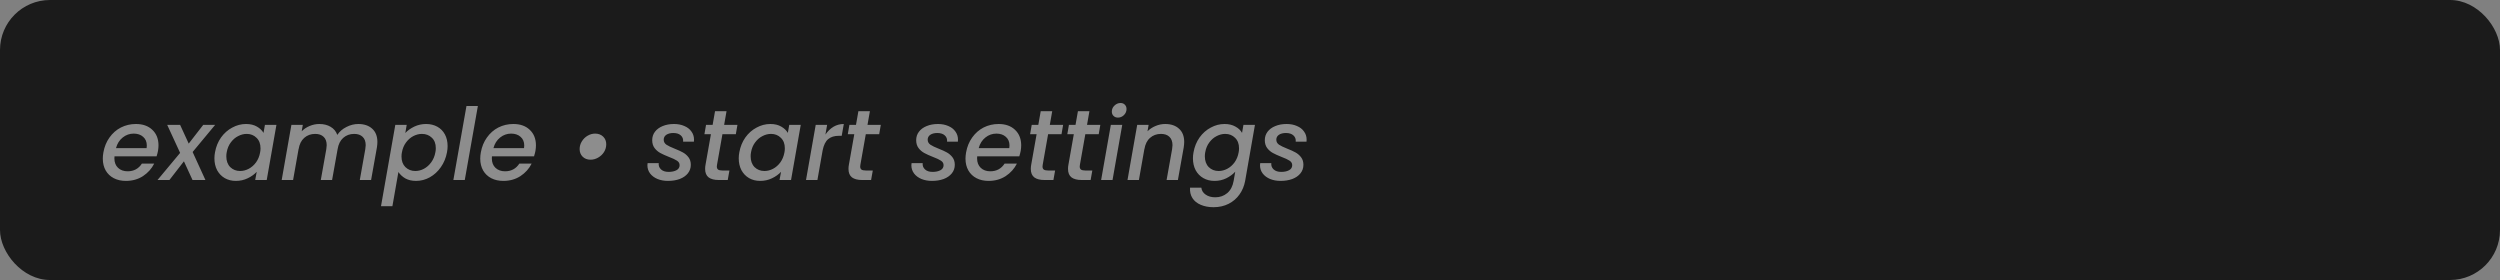 <svg width="250" height="28" viewBox="0 0 250 28" fill="none" xmlns="http://www.w3.org/2000/svg">
<rect x="0" y="0" width="250" height="28" fill="#808080" stroke="none"/>
<rect width="250" height="28" rx="5" fill="#1B1B1B"/>
<path d="M13.59 12.4C14.277 12.4 14.823 12.593 15.23 12.98C15.643 13.367 15.85 13.887 15.85 14.54C15.85 14.693 15.833 14.877 15.8 15.09C15.773 15.237 15.727 15.417 15.66 15.63H11.45C11.443 15.677 11.44 15.747 11.44 15.84C11.44 16.233 11.56 16.547 11.8 16.78C12.047 17.013 12.367 17.13 12.76 17.13C13.38 17.13 13.857 16.873 14.19 16.36H15.42C15.167 16.867 14.793 17.283 14.3 17.61C13.807 17.93 13.237 18.09 12.59 18.09C12.13 18.09 11.727 18 11.38 17.82C11.033 17.64 10.763 17.383 10.57 17.05C10.377 16.71 10.28 16.313 10.28 15.86C10.28 15.667 10.3 15.46 10.34 15.24C10.44 14.673 10.643 14.177 10.95 13.75C11.257 13.317 11.637 12.983 12.09 12.75C12.55 12.517 13.05 12.4 13.59 12.4ZM14.66 14.81C14.673 14.69 14.68 14.603 14.68 14.55C14.68 14.183 14.557 13.893 14.31 13.68C14.07 13.467 13.757 13.36 13.37 13.36C12.963 13.36 12.597 13.49 12.27 13.75C11.943 14.01 11.72 14.363 11.6 14.81H14.66ZM19.262 15.2L20.542 18H19.252L18.392 16.13L16.942 18H15.752L18.012 15.29L16.722 12.49H18.012L18.872 14.36L20.322 12.49H21.512L19.262 15.2ZM21.502 15.22C21.602 14.667 21.802 14.177 22.102 13.75C22.409 13.323 22.782 12.993 23.222 12.76C23.662 12.52 24.122 12.4 24.602 12.4C25.035 12.4 25.399 12.487 25.692 12.66C25.985 12.827 26.205 13.037 26.352 13.29L26.492 12.49H27.642L26.672 18H25.522L25.672 17.18C25.432 17.44 25.129 17.657 24.762 17.83C24.402 18.003 24.009 18.09 23.582 18.09C23.169 18.09 22.799 17.997 22.472 17.81C22.152 17.623 21.899 17.36 21.712 17.02C21.532 16.673 21.442 16.277 21.442 15.83C21.442 15.63 21.462 15.427 21.502 15.22ZM26.012 15.24C26.039 15.113 26.052 14.977 26.052 14.83C26.052 14.383 25.919 14.033 25.652 13.78C25.392 13.52 25.065 13.39 24.672 13.39C24.379 13.39 24.092 13.463 23.812 13.61C23.532 13.75 23.289 13.96 23.082 14.24C22.875 14.513 22.739 14.84 22.672 15.22C22.645 15.347 22.632 15.483 22.632 15.63C22.632 16.083 22.762 16.443 23.022 16.71C23.289 16.97 23.619 17.1 24.012 17.1C24.305 17.1 24.592 17.027 24.872 16.88C25.152 16.733 25.395 16.52 25.602 16.24C25.809 15.953 25.945 15.62 26.012 15.24ZM35.83 12.4C36.41 12.4 36.873 12.557 37.219 12.87C37.566 13.183 37.739 13.627 37.739 14.2C37.739 14.353 37.723 14.537 37.69 14.75L37.109 18H35.98L36.529 14.92C36.556 14.733 36.569 14.6 36.569 14.52C36.569 14.153 36.466 13.873 36.26 13.68C36.059 13.487 35.779 13.39 35.419 13.39C34.986 13.39 34.62 13.523 34.319 13.79C34.026 14.05 33.84 14.427 33.76 14.92L33.209 18H32.08L32.63 14.92C32.656 14.733 32.669 14.6 32.669 14.52C32.669 14.153 32.566 13.873 32.359 13.68C32.16 13.487 31.88 13.39 31.52 13.39C31.086 13.39 30.72 13.523 30.419 13.79C30.126 14.05 29.939 14.427 29.86 14.92V14.89L29.309 18H28.169L29.14 12.49H30.279L30.169 13.13C30.39 12.903 30.653 12.727 30.959 12.6C31.273 12.467 31.596 12.4 31.93 12.4C32.37 12.4 32.746 12.493 33.059 12.68C33.38 12.867 33.603 13.137 33.73 13.49C33.95 13.157 34.253 12.893 34.639 12.7C35.026 12.5 35.423 12.4 35.83 12.4ZM40.53 13.3C40.77 13.047 41.07 12.833 41.43 12.66C41.797 12.487 42.19 12.4 42.61 12.4C43.03 12.4 43.403 12.49 43.73 12.67C44.057 12.85 44.31 13.107 44.49 13.44C44.67 13.773 44.76 14.163 44.76 14.61C44.76 14.803 44.74 15.007 44.7 15.22C44.6 15.773 44.397 16.27 44.09 16.71C43.79 17.143 43.42 17.483 42.98 17.73C42.547 17.97 42.09 18.09 41.61 18.09C41.19 18.09 40.83 18.007 40.53 17.84C40.237 17.667 40.007 17.453 39.84 17.2L39.24 20.62H38.1L39.53 12.49H40.67L40.53 13.3ZM43.54 15.22C43.567 15.093 43.58 14.957 43.58 14.81C43.58 14.363 43.447 14.017 43.18 13.77C42.92 13.517 42.59 13.39 42.19 13.39C41.903 13.39 41.617 13.463 41.33 13.61C41.05 13.757 40.807 13.97 40.6 14.25C40.393 14.53 40.257 14.86 40.19 15.24C40.163 15.367 40.15 15.503 40.15 15.65C40.15 16.097 40.28 16.45 40.54 16.71C40.807 16.97 41.137 17.1 41.53 17.1C41.823 17.1 42.11 17.027 42.39 16.88C42.677 16.727 42.923 16.507 43.13 16.22C43.337 15.933 43.473 15.6 43.54 15.22ZM47.787 10.6L46.477 18H45.337L46.647 10.6H47.787ZM51.334 12.4C52.021 12.4 52.568 12.593 52.974 12.98C53.388 13.367 53.594 13.887 53.594 14.54C53.594 14.693 53.578 14.877 53.544 15.09C53.517 15.237 53.471 15.417 53.404 15.63H49.194C49.188 15.677 49.184 15.747 49.184 15.84C49.184 16.233 49.304 16.547 49.544 16.78C49.791 17.013 50.111 17.13 50.504 17.13C51.124 17.13 51.601 16.873 51.934 16.36H53.164C52.911 16.867 52.538 17.283 52.044 17.61C51.551 17.93 50.981 18.09 50.334 18.09C49.874 18.09 49.471 18 49.124 17.82C48.778 17.64 48.508 17.383 48.314 17.05C48.121 16.71 48.024 16.313 48.024 15.86C48.024 15.667 48.044 15.46 48.084 15.24C48.184 14.673 48.388 14.177 48.694 13.75C49.001 13.317 49.381 12.983 49.834 12.75C50.294 12.517 50.794 12.4 51.334 12.4ZM52.404 14.81C52.417 14.69 52.424 14.603 52.424 14.55C52.424 14.183 52.301 13.893 52.054 13.68C51.814 13.467 51.501 13.36 51.114 13.36C50.708 13.36 50.341 13.49 50.014 13.75C49.688 14.01 49.464 14.363 49.344 14.81H52.404ZM59.054 15.97C58.734 15.97 58.471 15.87 58.264 15.67C58.064 15.47 57.964 15.217 57.964 14.91C57.964 14.63 58.037 14.373 58.184 14.14C58.331 13.9 58.524 13.71 58.764 13.57C59.004 13.43 59.254 13.36 59.514 13.36C59.841 13.36 60.107 13.46 60.314 13.66C60.521 13.86 60.624 14.117 60.624 14.43C60.624 14.703 60.551 14.96 60.404 15.2C60.257 15.433 60.061 15.62 59.814 15.76C59.574 15.9 59.321 15.97 59.054 15.97ZM66.791 18.09C66.411 18.09 66.065 18.027 65.751 17.9C65.438 17.767 65.191 17.583 65.011 17.35C64.831 17.11 64.741 16.837 64.741 16.53C64.741 16.477 64.748 16.403 64.761 16.31H65.871C65.845 16.563 65.921 16.773 66.101 16.94C66.281 17.107 66.535 17.19 66.861 17.19C67.181 17.19 67.445 17.133 67.651 17.02C67.858 16.907 67.961 16.74 67.961 16.52C67.961 16.333 67.875 16.183 67.701 16.07C67.535 15.957 67.265 15.83 66.891 15.69C66.538 15.55 66.251 15.42 66.031 15.3C65.811 15.18 65.621 15.017 65.461 14.81C65.301 14.597 65.221 14.333 65.221 14.02C65.221 13.7 65.311 13.42 65.491 13.18C65.678 12.933 65.935 12.743 66.261 12.61C66.595 12.47 66.975 12.4 67.401 12.4C67.788 12.4 68.131 12.467 68.431 12.6C68.738 12.727 68.975 12.91 69.141 13.15C69.315 13.383 69.401 13.653 69.401 13.96C69.401 14.053 69.398 14.123 69.391 14.17H68.311C68.338 13.91 68.261 13.7 68.081 13.54C67.908 13.38 67.658 13.3 67.331 13.3C67.045 13.3 66.811 13.36 66.631 13.48C66.458 13.6 66.371 13.763 66.371 13.97C66.371 14.177 66.461 14.343 66.641 14.47C66.821 14.59 67.098 14.723 67.471 14.87C67.811 15.003 68.088 15.13 68.301 15.25C68.515 15.37 68.698 15.53 68.851 15.73C69.005 15.93 69.081 16.18 69.081 16.48C69.081 16.807 68.981 17.093 68.781 17.34C68.588 17.58 68.318 17.767 67.971 17.9C67.625 18.027 67.231 18.09 66.791 18.09ZM71.703 16.47C71.69 16.563 71.683 16.623 71.683 16.65C71.683 16.79 71.726 16.893 71.813 16.96C71.9 17.02 72.043 17.05 72.243 17.05H72.943L72.773 18H71.873C71.433 18 71.096 17.913 70.863 17.74C70.63 17.56 70.513 17.277 70.513 16.89C70.513 16.743 70.526 16.603 70.553 16.47L71.093 13.42H70.443L70.603 12.49H71.263L71.503 11.12H72.653L72.413 12.49H73.743L73.583 13.42H72.243L71.703 16.47ZM73.934 15.22C74.034 14.667 74.234 14.177 74.534 13.75C74.84 13.323 75.214 12.993 75.654 12.76C76.094 12.52 76.554 12.4 77.034 12.4C77.467 12.4 77.83 12.487 78.124 12.66C78.417 12.827 78.637 13.037 78.784 13.29L78.924 12.49H80.074L79.104 18H77.954L78.104 17.18C77.864 17.44 77.56 17.657 77.194 17.83C76.834 18.003 76.44 18.09 76.014 18.09C75.6 18.09 75.23 17.997 74.904 17.81C74.584 17.623 74.33 17.36 74.144 17.02C73.964 16.673 73.874 16.277 73.874 15.83C73.874 15.63 73.894 15.427 73.934 15.22ZM78.444 15.24C78.47 15.113 78.484 14.977 78.484 14.83C78.484 14.383 78.35 14.033 78.084 13.78C77.824 13.52 77.497 13.39 77.104 13.39C76.81 13.39 76.524 13.463 76.244 13.61C75.964 13.75 75.72 13.96 75.514 14.24C75.307 14.513 75.17 14.84 75.104 15.22C75.077 15.347 75.064 15.483 75.064 15.63C75.064 16.083 75.194 16.443 75.454 16.71C75.72 16.97 76.05 17.1 76.444 17.1C76.737 17.1 77.024 17.027 77.304 16.88C77.584 16.733 77.827 16.52 78.034 16.24C78.24 15.953 78.377 15.62 78.444 15.24ZM82.541 13.46C82.768 13.127 83.034 12.867 83.341 12.68C83.654 12.493 84.001 12.4 84.381 12.4L84.171 13.58H83.881C83.441 13.58 83.088 13.69 82.821 13.91C82.554 14.13 82.368 14.51 82.261 15.05L81.741 18H80.601L81.571 12.49H82.711L82.541 13.46ZM86.039 16.47C86.026 16.563 86.019 16.623 86.019 16.65C86.019 16.79 86.062 16.893 86.149 16.96C86.236 17.02 86.379 17.05 86.579 17.05H87.279L87.109 18H86.209C85.769 18 85.432 17.913 85.199 17.74C84.966 17.56 84.849 17.277 84.849 16.89C84.849 16.743 84.862 16.603 84.889 16.47L85.429 13.42H84.779L84.939 12.49H85.599L85.839 11.12H86.989L86.749 12.49H88.079L87.919 13.42H86.579L86.039 16.47ZM93.188 18.09C92.808 18.09 92.461 18.027 92.148 17.9C91.834 17.767 91.588 17.583 91.408 17.35C91.228 17.11 91.138 16.837 91.138 16.53C91.138 16.477 91.144 16.403 91.158 16.31H92.268C92.241 16.563 92.318 16.773 92.498 16.94C92.678 17.107 92.931 17.19 93.258 17.19C93.578 17.19 93.841 17.133 94.048 17.02C94.254 16.907 94.358 16.74 94.358 16.52C94.358 16.333 94.271 16.183 94.098 16.07C93.931 15.957 93.661 15.83 93.288 15.69C92.934 15.55 92.648 15.42 92.428 15.3C92.208 15.18 92.018 15.017 91.858 14.81C91.698 14.597 91.618 14.333 91.618 14.02C91.618 13.7 91.708 13.42 91.888 13.18C92.074 12.933 92.331 12.743 92.658 12.61C92.991 12.47 93.371 12.4 93.798 12.4C94.184 12.4 94.528 12.467 94.828 12.6C95.134 12.727 95.371 12.91 95.538 13.15C95.711 13.383 95.798 13.653 95.798 13.96C95.798 14.053 95.794 14.123 95.788 14.17H94.708C94.734 13.91 94.658 13.7 94.478 13.54C94.304 13.38 94.054 13.3 93.728 13.3C93.441 13.3 93.208 13.36 93.028 13.48C92.854 13.6 92.768 13.763 92.768 13.97C92.768 14.177 92.858 14.343 93.038 14.47C93.218 14.59 93.494 14.723 93.868 14.87C94.208 15.003 94.484 15.13 94.698 15.25C94.911 15.37 95.094 15.53 95.248 15.73C95.401 15.93 95.478 16.18 95.478 16.48C95.478 16.807 95.378 17.093 95.178 17.34C94.984 17.58 94.714 17.767 94.368 17.9C94.021 18.027 93.628 18.09 93.188 18.09ZM99.859 12.4C100.546 12.4 101.093 12.593 101.5 12.98C101.913 13.367 102.12 13.887 102.12 14.54C102.12 14.693 102.103 14.877 102.07 15.09C102.043 15.237 101.996 15.417 101.93 15.63H97.719C97.713 15.677 97.71 15.747 97.71 15.84C97.71 16.233 97.829 16.547 98.07 16.78C98.316 17.013 98.636 17.13 99.029 17.13C99.65 17.13 100.126 16.873 100.46 16.36H101.69C101.436 16.867 101.063 17.283 100.57 17.61C100.076 17.93 99.506 18.09 98.859 18.09C98.4 18.09 97.996 18 97.65 17.82C97.303 17.64 97.033 17.383 96.84 17.05C96.646 16.71 96.549 16.313 96.549 15.86C96.549 15.667 96.57 15.46 96.609 15.24C96.71 14.673 96.913 14.177 97.219 13.75C97.526 13.317 97.906 12.983 98.359 12.75C98.82 12.517 99.32 12.4 99.859 12.4ZM100.93 14.81C100.943 14.69 100.95 14.603 100.95 14.55C100.95 14.183 100.826 13.893 100.58 13.68C100.34 13.467 100.026 13.36 99.639 13.36C99.233 13.36 98.866 13.49 98.54 13.75C98.213 14.01 97.99 14.363 97.87 14.81H100.93ZM104.271 16.47C104.258 16.563 104.251 16.623 104.251 16.65C104.251 16.79 104.295 16.893 104.381 16.96C104.468 17.02 104.611 17.05 104.811 17.05H105.511L105.341 18H104.441C104.001 18 103.665 17.913 103.431 17.74C103.198 17.56 103.081 17.277 103.081 16.89C103.081 16.743 103.095 16.603 103.121 16.47L103.661 13.42H103.011L103.171 12.49H103.831L104.071 11.12H105.221L104.981 12.49H106.311L106.151 13.42H104.811L104.271 16.47ZM107.992 16.47C107.979 16.563 107.972 16.623 107.972 16.65C107.972 16.79 108.015 16.893 108.102 16.96C108.189 17.02 108.332 17.05 108.532 17.05H109.232L109.062 18H108.162C107.722 18 107.385 17.913 107.152 17.74C106.919 17.56 106.802 17.277 106.802 16.89C106.802 16.743 106.815 16.603 106.842 16.47L107.382 13.42H106.732L106.892 12.49H107.552L107.792 11.12H108.942L108.702 12.49H110.032L109.872 13.42H108.532L107.992 16.47ZM111.793 11.76C111.613 11.76 111.466 11.703 111.353 11.59C111.239 11.477 111.183 11.333 111.183 11.16C111.183 10.927 111.269 10.727 111.443 10.56C111.623 10.387 111.826 10.3 112.053 10.3C112.233 10.3 112.376 10.357 112.483 10.47C112.596 10.583 112.653 10.727 112.653 10.9C112.653 11.133 112.566 11.337 112.393 11.51C112.219 11.677 112.019 11.76 111.793 11.76ZM112.223 12.49L111.253 18H110.113L111.083 12.49H112.223ZM116.52 12.4C117.1 12.4 117.56 12.557 117.9 12.87C118.246 13.177 118.42 13.62 118.42 14.2C118.42 14.347 118.403 14.53 118.37 14.75L117.79 18H116.66L117.21 14.92C117.236 14.733 117.25 14.6 117.25 14.52C117.25 14.153 117.146 13.873 116.94 13.68C116.74 13.487 116.46 13.39 116.1 13.39C115.666 13.39 115.3 13.523 115 13.79C114.706 14.05 114.52 14.427 114.44 14.92V14.89L113.89 18H112.75L113.72 12.49H114.86L114.75 13.13C114.976 12.903 115.243 12.727 115.55 12.6C115.863 12.467 116.186 12.4 116.52 12.4ZM122.454 12.4C122.88 12.4 123.244 12.487 123.544 12.66C123.85 12.827 124.07 13.037 124.204 13.29L124.344 12.49H125.494L124.514 18.09C124.42 18.597 124.234 19.047 123.954 19.44C123.674 19.84 123.31 20.153 122.864 20.38C122.417 20.607 121.914 20.72 121.354 20.72C120.867 20.72 120.44 20.64 120.074 20.48C119.707 20.327 119.43 20.103 119.244 19.81C119.057 19.517 118.977 19.17 119.004 18.77H120.134C120.167 19.057 120.31 19.287 120.564 19.46C120.817 19.64 121.14 19.73 121.534 19.73C121.994 19.73 122.39 19.59 122.724 19.31C123.057 19.03 123.27 18.623 123.364 18.09L123.524 17.17C123.284 17.43 122.984 17.65 122.624 17.83C122.264 18.003 121.874 18.09 121.454 18.09C121.034 18.09 120.66 17.997 120.334 17.81C120.007 17.623 119.75 17.36 119.564 17.02C119.384 16.673 119.294 16.277 119.294 15.83C119.294 15.63 119.314 15.427 119.354 15.22C119.454 14.667 119.654 14.177 119.954 13.75C120.26 13.323 120.634 12.993 121.074 12.76C121.514 12.52 121.974 12.4 122.454 12.4ZM123.864 15.24C123.89 15.113 123.904 14.977 123.904 14.83C123.904 14.383 123.77 14.033 123.504 13.78C123.244 13.52 122.917 13.39 122.524 13.39C122.23 13.39 121.944 13.463 121.664 13.61C121.384 13.75 121.14 13.96 120.934 14.24C120.727 14.513 120.59 14.84 120.524 15.22C120.497 15.347 120.484 15.483 120.484 15.63C120.484 16.083 120.614 16.443 120.874 16.71C121.14 16.97 121.47 17.1 121.864 17.1C122.157 17.1 122.444 17.027 122.724 16.88C123.004 16.733 123.247 16.52 123.454 16.24C123.66 15.953 123.797 15.62 123.864 15.24ZM128.051 18.09C127.671 18.09 127.324 18.027 127.011 17.9C126.698 17.767 126.451 17.583 126.271 17.35C126.091 17.11 126.001 16.837 126.001 16.53C126.001 16.477 126.008 16.403 126.021 16.31H127.131C127.104 16.563 127.181 16.773 127.361 16.94C127.541 17.107 127.794 17.19 128.121 17.19C128.441 17.19 128.704 17.133 128.911 17.02C129.118 16.907 129.221 16.74 129.221 16.52C129.221 16.333 129.134 16.183 128.961 16.07C128.794 15.957 128.524 15.83 128.151 15.69C127.798 15.55 127.511 15.42 127.291 15.3C127.071 15.18 126.881 15.017 126.721 14.81C126.561 14.597 126.481 14.333 126.481 14.02C126.481 13.7 126.571 13.42 126.751 13.18C126.938 12.933 127.194 12.743 127.521 12.61C127.854 12.47 128.234 12.4 128.661 12.4C129.048 12.4 129.391 12.467 129.691 12.6C129.998 12.727 130.234 12.91 130.401 13.15C130.574 13.383 130.661 13.653 130.661 13.96C130.661 14.053 130.658 14.123 130.651 14.17H129.571C129.598 13.91 129.521 13.7 129.341 13.54C129.168 13.38 128.918 13.3 128.591 13.3C128.304 13.3 128.071 13.36 127.891 13.48C127.718 13.6 127.631 13.763 127.631 13.97C127.631 14.177 127.721 14.343 127.901 14.47C128.081 14.59 128.358 14.723 128.731 14.87C129.071 15.003 129.348 15.13 129.561 15.25C129.774 15.37 129.958 15.53 130.111 15.73C130.264 15.93 130.341 16.18 130.341 16.48C130.341 16.807 130.241 17.093 130.041 17.34C129.848 17.58 129.578 17.767 129.231 17.9C128.884 18.027 128.491 18.09 128.051 18.09Z" fill="white" fill-opacity="0.5"/>
</svg>
